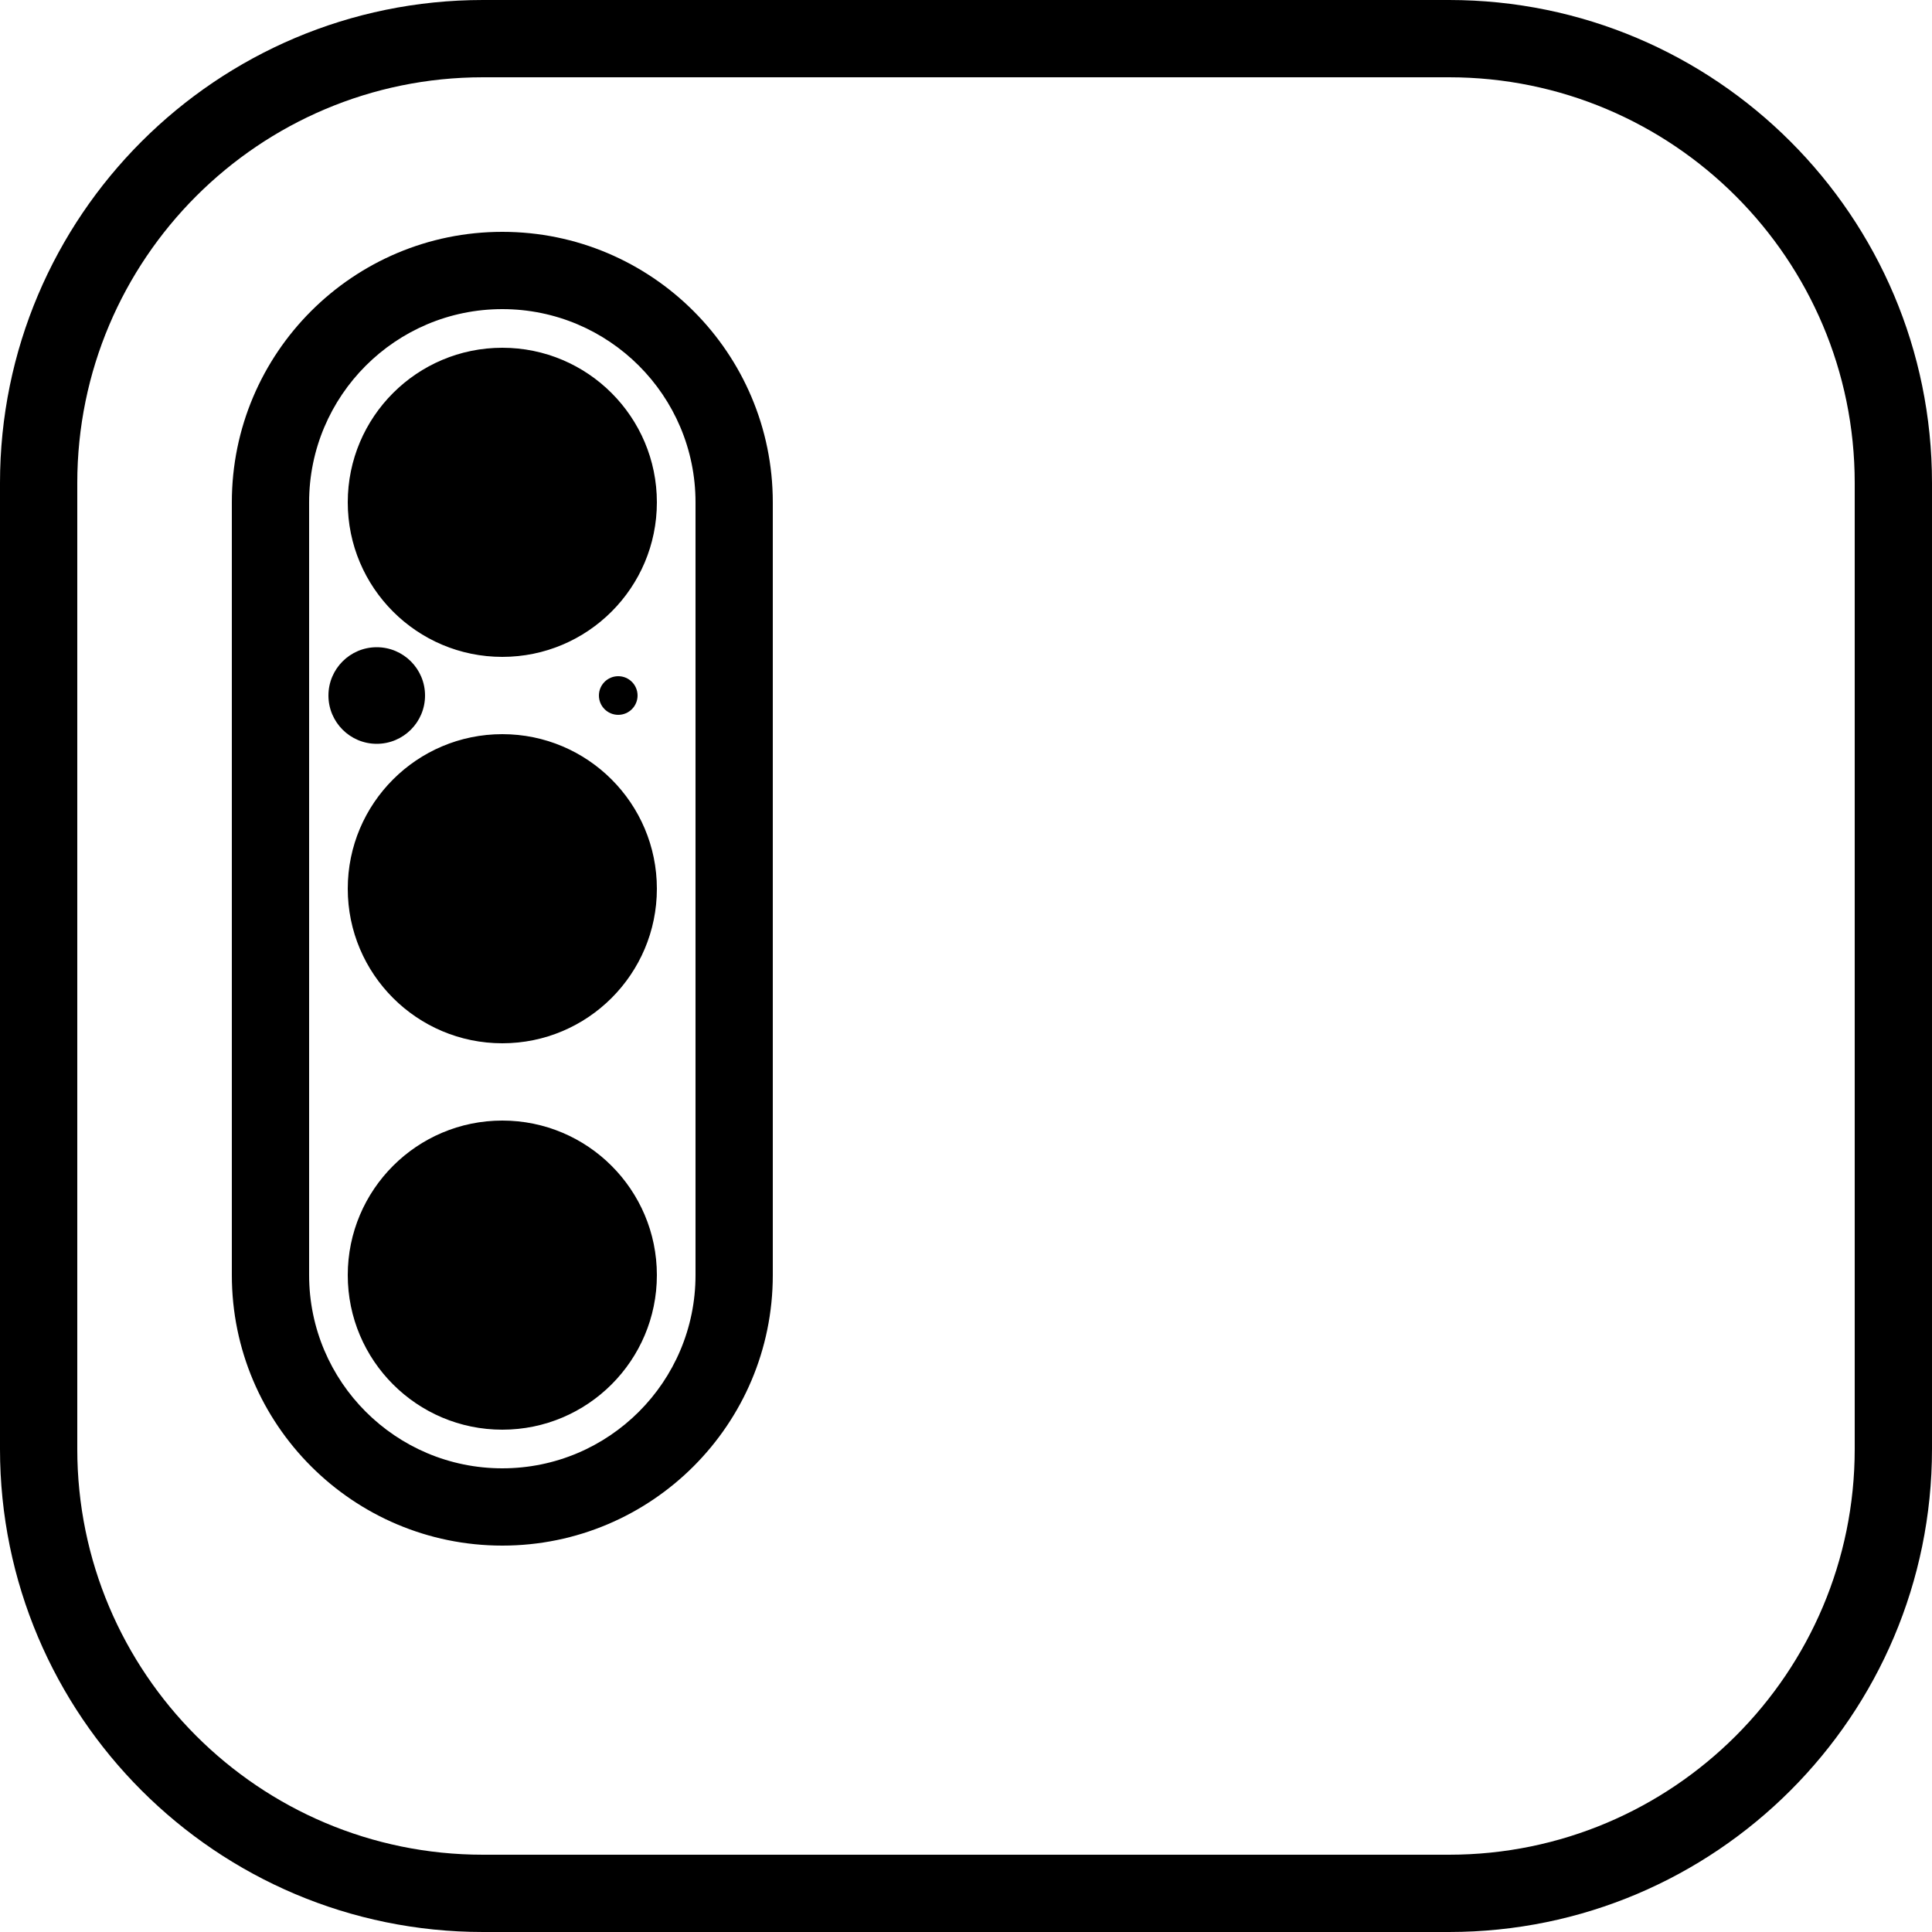 <?xml version="1.0" encoding="UTF-8" standalone="no"?>
<!DOCTYPE svg PUBLIC "-//W3C//DTD SVG 1.1//EN" "http://www.w3.org/Graphics/SVG/1.1/DTD/svg11.dtd">
<svg width="100%" height="100%" viewBox="0 0 1080 1080" version="1.1" xmlns="http://www.w3.org/2000/svg" xmlns:xlink="http://www.w3.org/1999/xlink" xml:space="preserve" xmlns:serif="http://www.serif.com/" style="fill-rule:evenodd;clip-rule:evenodd;stroke-linejoin:round;stroke-miterlimit:2;">
    <g transform="matrix(2.16,0,0,2.16,-4793.97,-216)">
        <path d="M2719.43,225L2719.43,475C2719.43,543.989 2663.42,600 2594.43,600L2344.43,600C2275.44,600 2219.43,543.989 2219.43,475L2219.43,225C2219.43,156.011 2275.44,100 2344.43,100L2594.43,100C2663.42,100 2719.43,156.011 2719.43,225ZM2699.43,225C2699.43,167.049 2652.38,120 2594.43,120L2344.43,120C2286.48,120 2239.43,167.049 2239.43,225L2239.43,475C2239.43,532.951 2286.48,580 2344.43,580L2594.43,580C2652.38,580 2699.43,532.951 2699.43,475L2699.43,225ZM2419.43,230L2419.43,430C2419.43,468.634 2388.07,500 2349.43,500C2310.8,500 2279.43,468.634 2279.43,430L2279.43,230C2279.43,191.366 2310.8,160 2349.43,160C2388.07,160 2419.43,191.366 2419.43,230ZM2399.43,230C2399.43,202.404 2377.03,180 2349.43,180C2321.84,180 2299.43,202.404 2299.43,230L2299.43,430C2299.43,457.596 2321.84,480 2349.43,480C2377.03,480 2399.43,457.596 2399.43,430L2399.43,230ZM2349.43,190C2371.51,190 2389.43,207.923 2389.43,230C2389.43,252.077 2371.51,270 2349.43,270C2327.35,270 2309.43,252.077 2309.43,230C2309.43,207.923 2327.35,190 2349.43,190ZM2349.43,290C2371.51,290 2389.43,307.923 2389.43,330C2389.43,352.077 2371.51,370 2349.43,370C2327.35,370 2309.43,352.077 2309.43,330C2309.43,307.923 2327.35,290 2349.43,290ZM2349.43,390C2371.51,390 2389.43,407.923 2389.43,430C2389.43,452.077 2371.51,470 2349.43,470C2327.35,470 2309.43,452.077 2309.43,430C2309.43,407.923 2327.35,390 2349.43,390ZM2316.93,267.5C2323.83,267.5 2329.43,273.101 2329.43,280C2329.43,286.899 2323.83,292.5 2316.93,292.5C2310.03,292.5 2304.43,286.899 2304.43,280C2304.43,273.101 2310.03,267.5 2316.93,267.5ZM2379.43,275C2382.19,275 2384.43,277.24 2384.43,280C2384.43,282.76 2382.19,285 2379.43,285C2376.67,285 2374.43,282.76 2374.43,280C2374.43,277.24 2376.67,275 2379.43,275Z"/>
    </g>
</svg>
